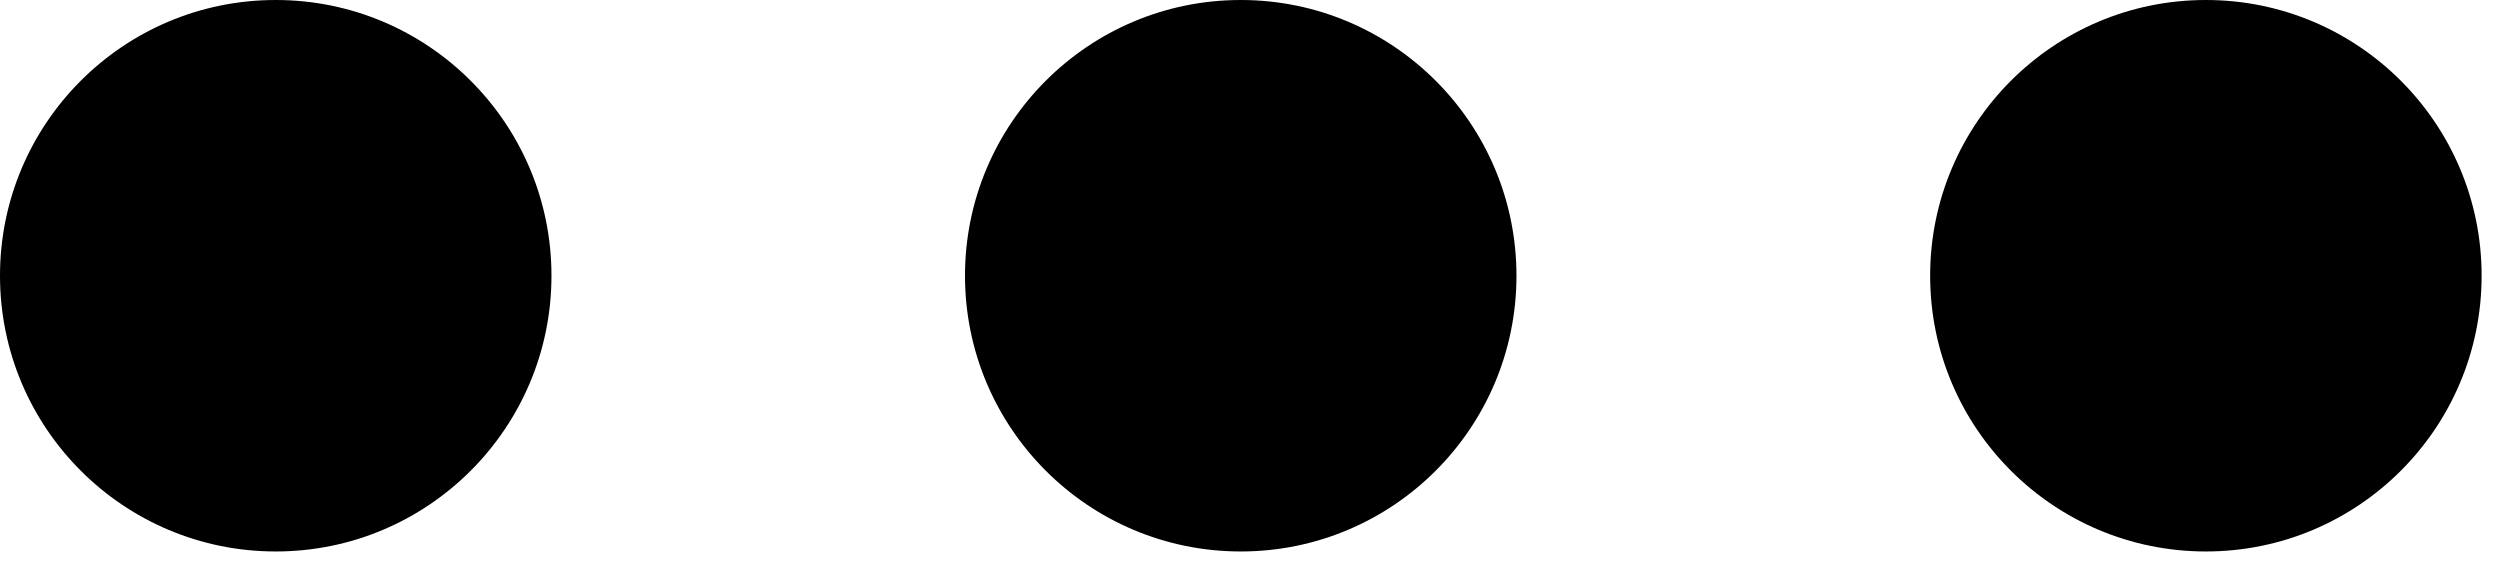 <svg width="17" height="4" viewBox="0 0 17 4" fill="none" xmlns="http://www.w3.org/2000/svg">
<ellipse cx="8.437" cy="1.875" rx="1.875" ry="1.875" fill="black"/>
<ellipse cx="1.875" cy="1.875" rx="1.875" ry="1.875" fill="black"/>
<ellipse cx="15" cy="1.875" rx="1.875" ry="1.875" fill="black"/>
</svg>
